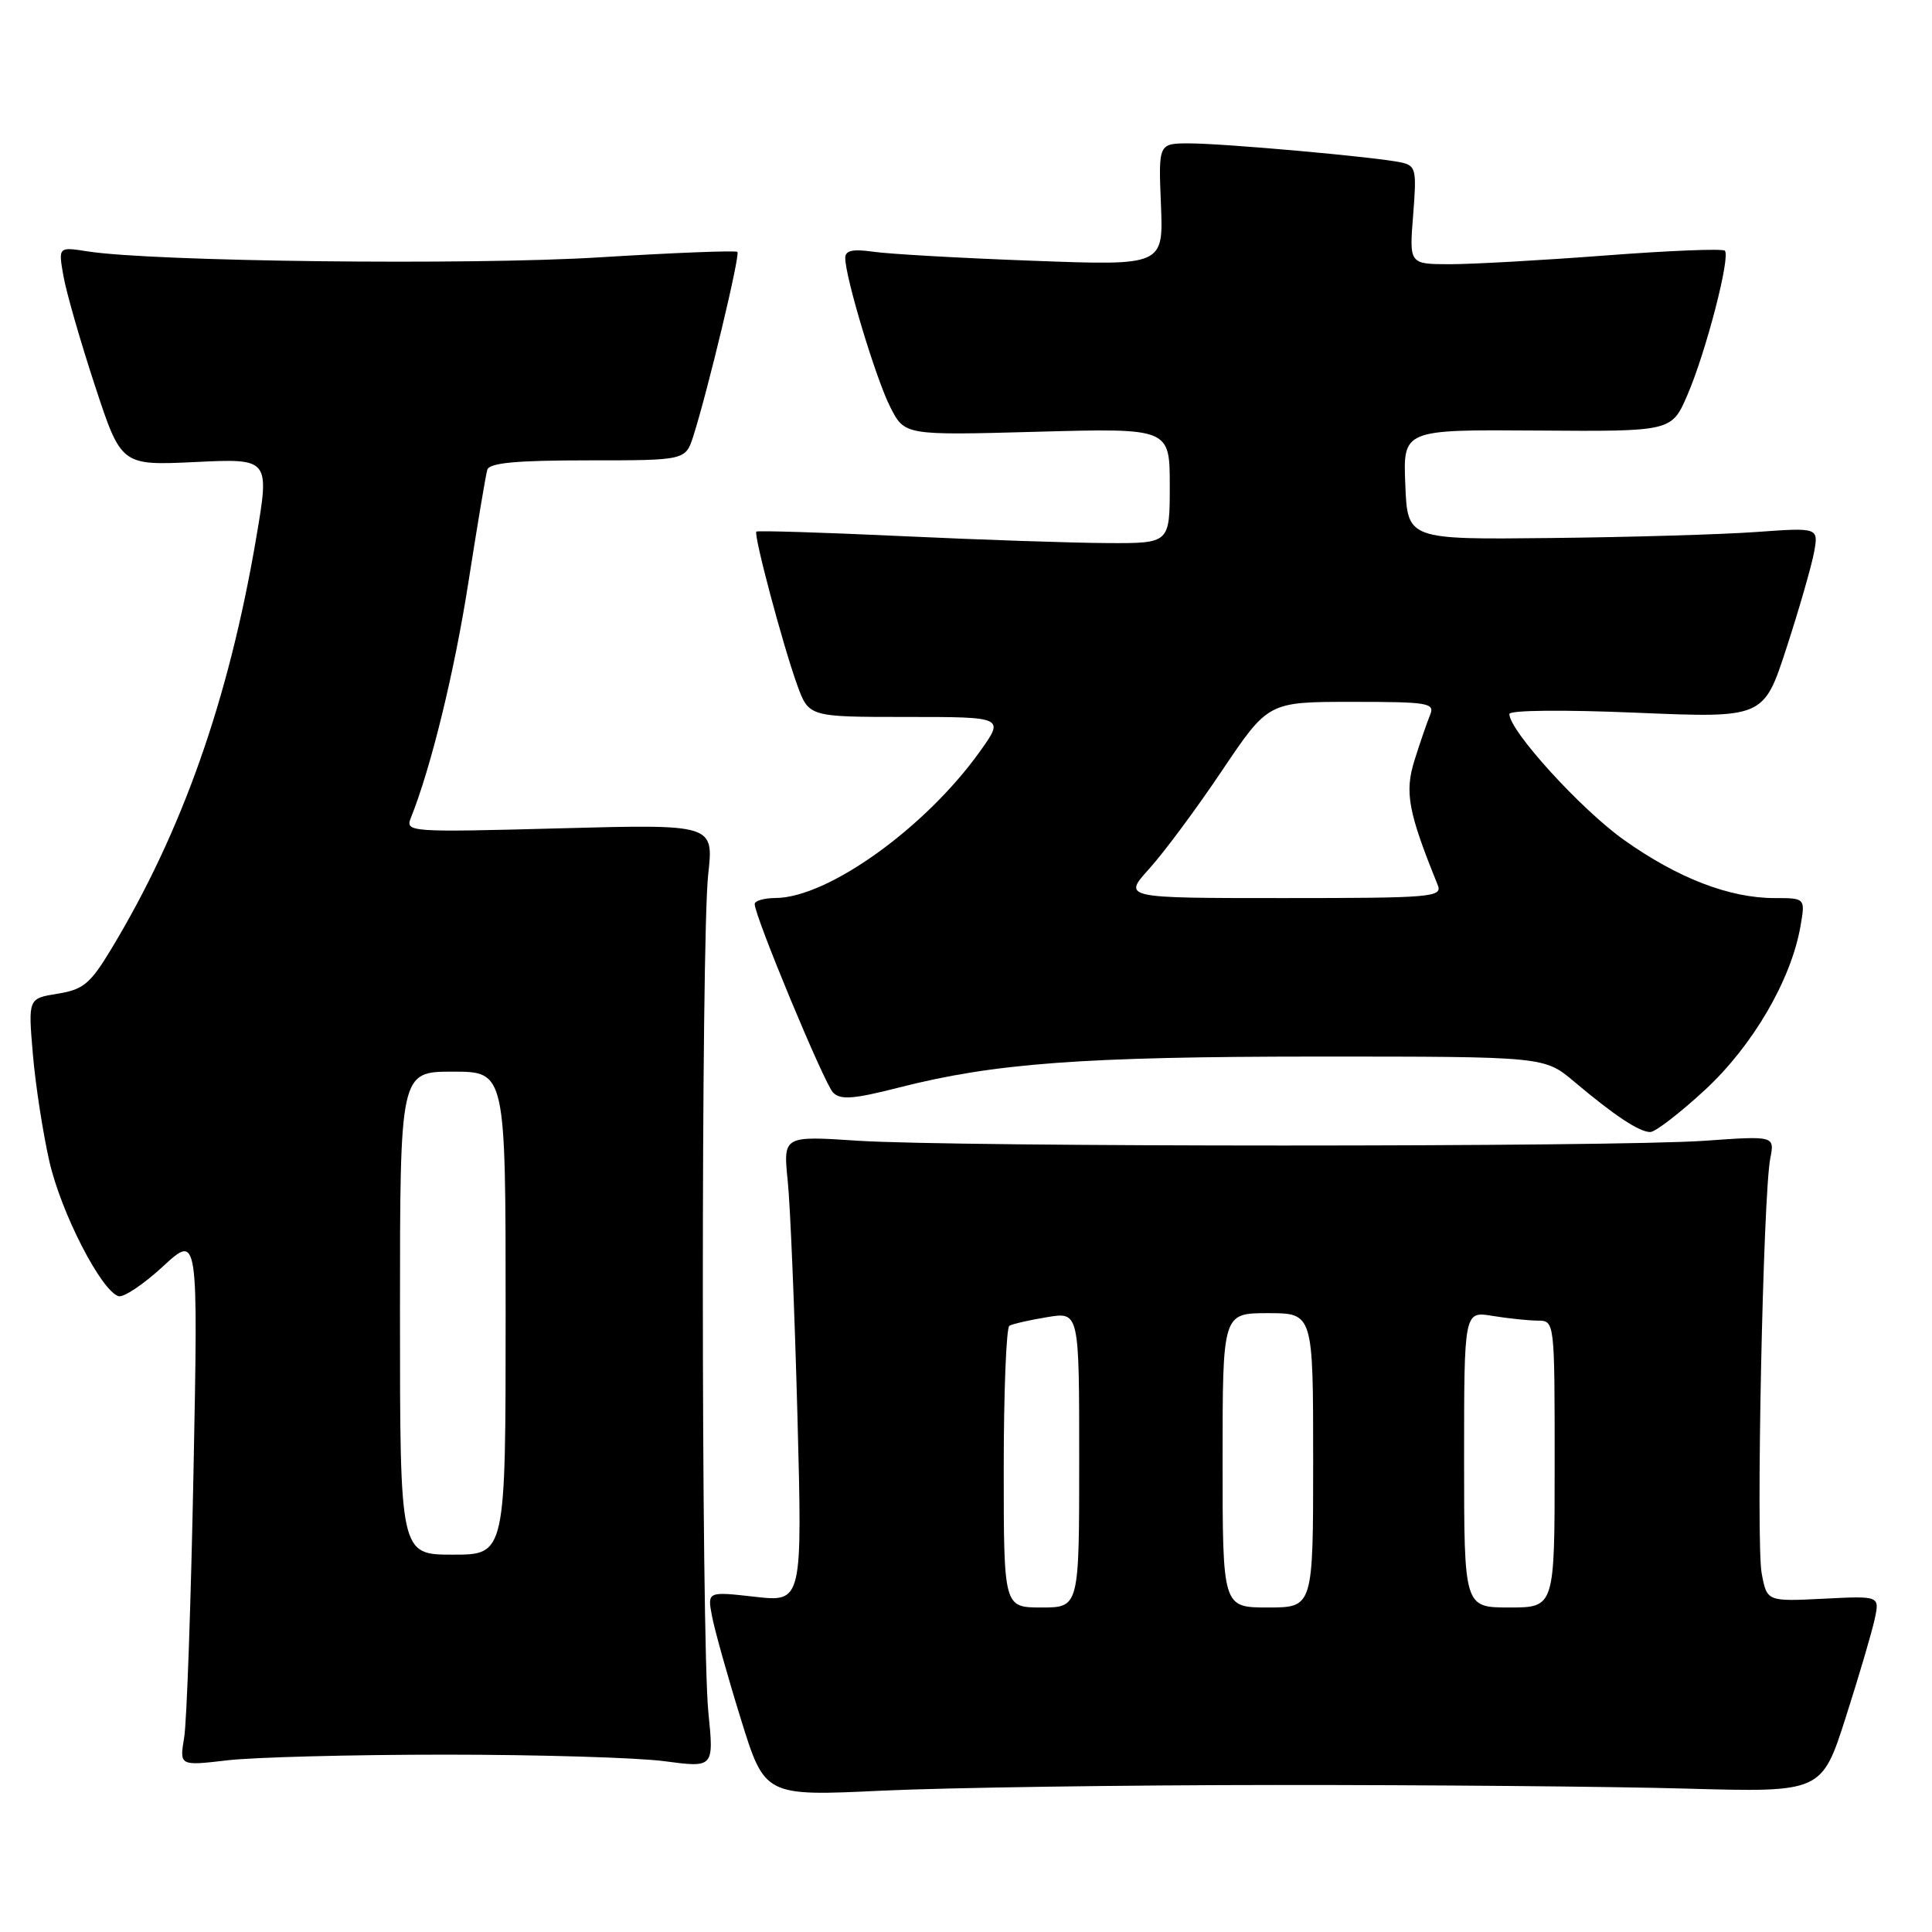 <?xml version="1.0" encoding="UTF-8" standalone="no"?>
<!DOCTYPE svg PUBLIC "-//W3C//DTD SVG 1.1//EN" "http://www.w3.org/Graphics/SVG/1.1/DTD/svg11.dtd" >
<svg xmlns="http://www.w3.org/2000/svg" xmlns:xlink="http://www.w3.org/1999/xlink" version="1.1" viewBox="0 0 256 256">
 <g >
 <path fill="currentColor"
d=" M 169.00 236.52 C 189.07 236.51 213.58 236.72 223.45 237.00 C 241.39 237.50 241.39 237.50 244.59 227.50 C 246.35 222.00 248.07 216.14 248.42 214.48 C 249.06 211.46 249.06 211.46 241.59 211.84 C 234.13 212.21 234.13 212.21 233.43 208.47 C 232.66 204.39 233.61 158.35 234.57 153.50 C 235.15 150.50 235.15 150.50 225.83 151.16 C 213.79 152.00 126.53 152.00 113.63 151.15 C 103.77 150.50 103.77 150.50 104.38 156.50 C 104.72 159.80 105.29 173.70 105.66 187.40 C 106.32 212.29 106.32 212.29 100.02 211.58 C 93.72 210.87 93.72 210.87 94.35 214.18 C 94.70 216.01 96.41 222.12 98.16 227.76 C 101.34 238.01 101.34 238.01 116.92 237.27 C 125.49 236.87 148.93 236.53 169.00 236.52 Z  M 59.00 232.50 C 71.38 232.50 84.45 232.89 88.05 233.37 C 94.60 234.24 94.60 234.24 93.86 226.87 C 92.90 217.25 92.88 124.48 93.84 115.86 C 94.58 109.21 94.58 109.21 74.12 109.76 C 54.30 110.29 53.69 110.25 54.43 108.40 C 57.12 101.70 60.22 88.99 62.06 77.19 C 63.24 69.66 64.36 62.94 64.57 62.25 C 64.84 61.33 68.39 61.00 77.89 61.00 C 90.84 61.00 90.84 61.00 91.88 57.75 C 93.81 51.68 98.10 33.76 97.71 33.38 C 97.50 33.17 89.27 33.49 79.41 34.10 C 62.31 35.16 20.30 34.67 11.61 33.31 C 7.72 32.70 7.72 32.70 8.41 36.60 C 8.79 38.74 10.66 45.27 12.58 51.10 C 16.06 61.69 16.06 61.69 25.90 61.22 C 35.74 60.75 35.74 60.75 33.94 71.33 C 30.29 92.75 24.14 110.19 14.73 125.77 C 11.97 130.35 11.03 131.13 7.64 131.67 C 3.73 132.30 3.73 132.30 4.35 139.64 C 4.69 143.68 5.68 150.09 6.54 153.88 C 8.09 160.69 13.38 171.00 15.70 171.75 C 16.36 171.96 19.01 170.19 21.58 167.82 C 26.26 163.50 26.26 163.50 25.64 195.00 C 25.30 212.33 24.75 228.19 24.40 230.25 C 23.78 233.99 23.78 233.99 30.14 233.25 C 33.64 232.84 46.62 232.50 59.00 232.50 Z  M 225.93 144.41 C 232.26 138.54 237.32 129.87 238.57 122.75 C 239.22 119.00 239.22 119.00 235.15 119.00 C 229.15 119.00 222.32 116.36 215.19 111.30 C 209.49 107.25 200.00 96.83 200.00 94.61 C 200.00 94.10 207.16 94.03 216.85 94.44 C 233.70 95.15 233.70 95.15 236.73 85.82 C 238.40 80.70 240.03 75.01 240.37 73.20 C 240.97 69.90 240.97 69.90 232.74 70.49 C 228.21 70.82 215.95 71.18 205.50 71.29 C 186.50 71.50 186.50 71.50 186.21 64.21 C 185.91 56.92 185.91 56.92 203.71 57.05 C 221.50 57.18 221.50 57.18 223.59 52.34 C 226.04 46.68 229.33 33.99 228.55 33.22 C 228.26 32.92 221.15 33.21 212.76 33.85 C 204.37 34.49 195.08 35.01 192.11 35.01 C 186.73 35.00 186.73 35.00 187.25 28.49 C 187.73 22.44 187.62 21.95 185.64 21.52 C 182.38 20.81 162.18 19.00 157.58 19.00 C 153.50 19.00 153.50 19.00 153.83 27.10 C 154.16 35.20 154.16 35.20 136.83 34.55 C 127.30 34.20 117.81 33.66 115.75 33.36 C 112.99 32.97 112.00 33.18 112.00 34.18 C 112.00 36.75 116.07 50.21 117.97 53.95 C 119.88 57.69 119.88 57.69 137.44 57.21 C 155.00 56.73 155.00 56.73 155.00 64.36 C 155.00 72.00 155.00 72.00 146.75 71.96 C 142.21 71.94 129.95 71.53 119.51 71.04 C 109.06 70.55 100.38 70.29 100.22 70.44 C 99.83 70.84 103.73 85.50 105.63 90.75 C 107.17 95.00 107.17 95.00 120.14 95.00 C 133.12 95.00 133.12 95.00 129.81 99.62 C 122.58 109.72 109.66 118.97 102.75 118.99 C 101.24 119.00 100.00 119.36 100.00 119.79 C 100.00 121.40 109.20 143.54 110.38 144.76 C 111.35 145.77 113.06 145.65 119.05 144.12 C 131.75 140.87 143.41 140.01 174.57 140.00 C 204.64 140.00 204.64 140.00 208.57 143.31 C 213.92 147.82 217.21 150.00 218.67 150.00 C 219.34 150.00 222.60 147.48 225.93 144.41 Z  M 133.00 194.56 C 133.00 184.42 133.34 175.92 133.75 175.67 C 134.16 175.43 136.41 174.91 138.75 174.53 C 143.00 173.82 143.00 173.82 143.00 193.41 C 143.00 213.00 143.00 213.00 138.00 213.00 C 133.00 213.00 133.00 213.00 133.00 194.56 Z  M 162.00 193.50 C 162.00 174.00 162.00 174.00 168.00 174.00 C 174.00 174.00 174.00 174.00 174.00 193.50 C 174.00 213.00 174.00 213.00 168.00 213.00 C 162.00 213.00 162.00 213.00 162.00 193.50 Z  M 194.00 193.37 C 194.00 173.74 194.00 173.74 197.75 174.36 C 199.81 174.70 202.51 174.98 203.75 174.99 C 206.00 175.00 206.00 175.00 206.00 194.00 C 206.00 213.00 206.00 213.00 200.00 213.00 C 194.00 213.00 194.00 213.00 194.00 193.37 Z  M 53.00 174.00 C 53.00 142.00 53.00 142.00 60.00 142.00 C 67.00 142.00 67.00 142.00 67.00 174.00 C 67.00 206.00 67.00 206.00 60.00 206.00 C 53.00 206.00 53.00 206.00 53.00 174.00 Z  M 152.29 115.10 C 154.23 112.96 158.57 107.11 161.93 102.10 C 168.05 93.00 168.05 93.00 179.13 93.00 C 189.30 93.00 190.15 93.14 189.49 94.75 C 189.09 95.71 188.16 98.41 187.43 100.74 C 186.10 104.99 186.58 107.58 190.50 117.25 C 191.17 118.88 189.81 119.00 169.99 119.00 C 148.77 119.00 148.77 119.00 152.29 115.10 Z "/>
</g>
</svg>